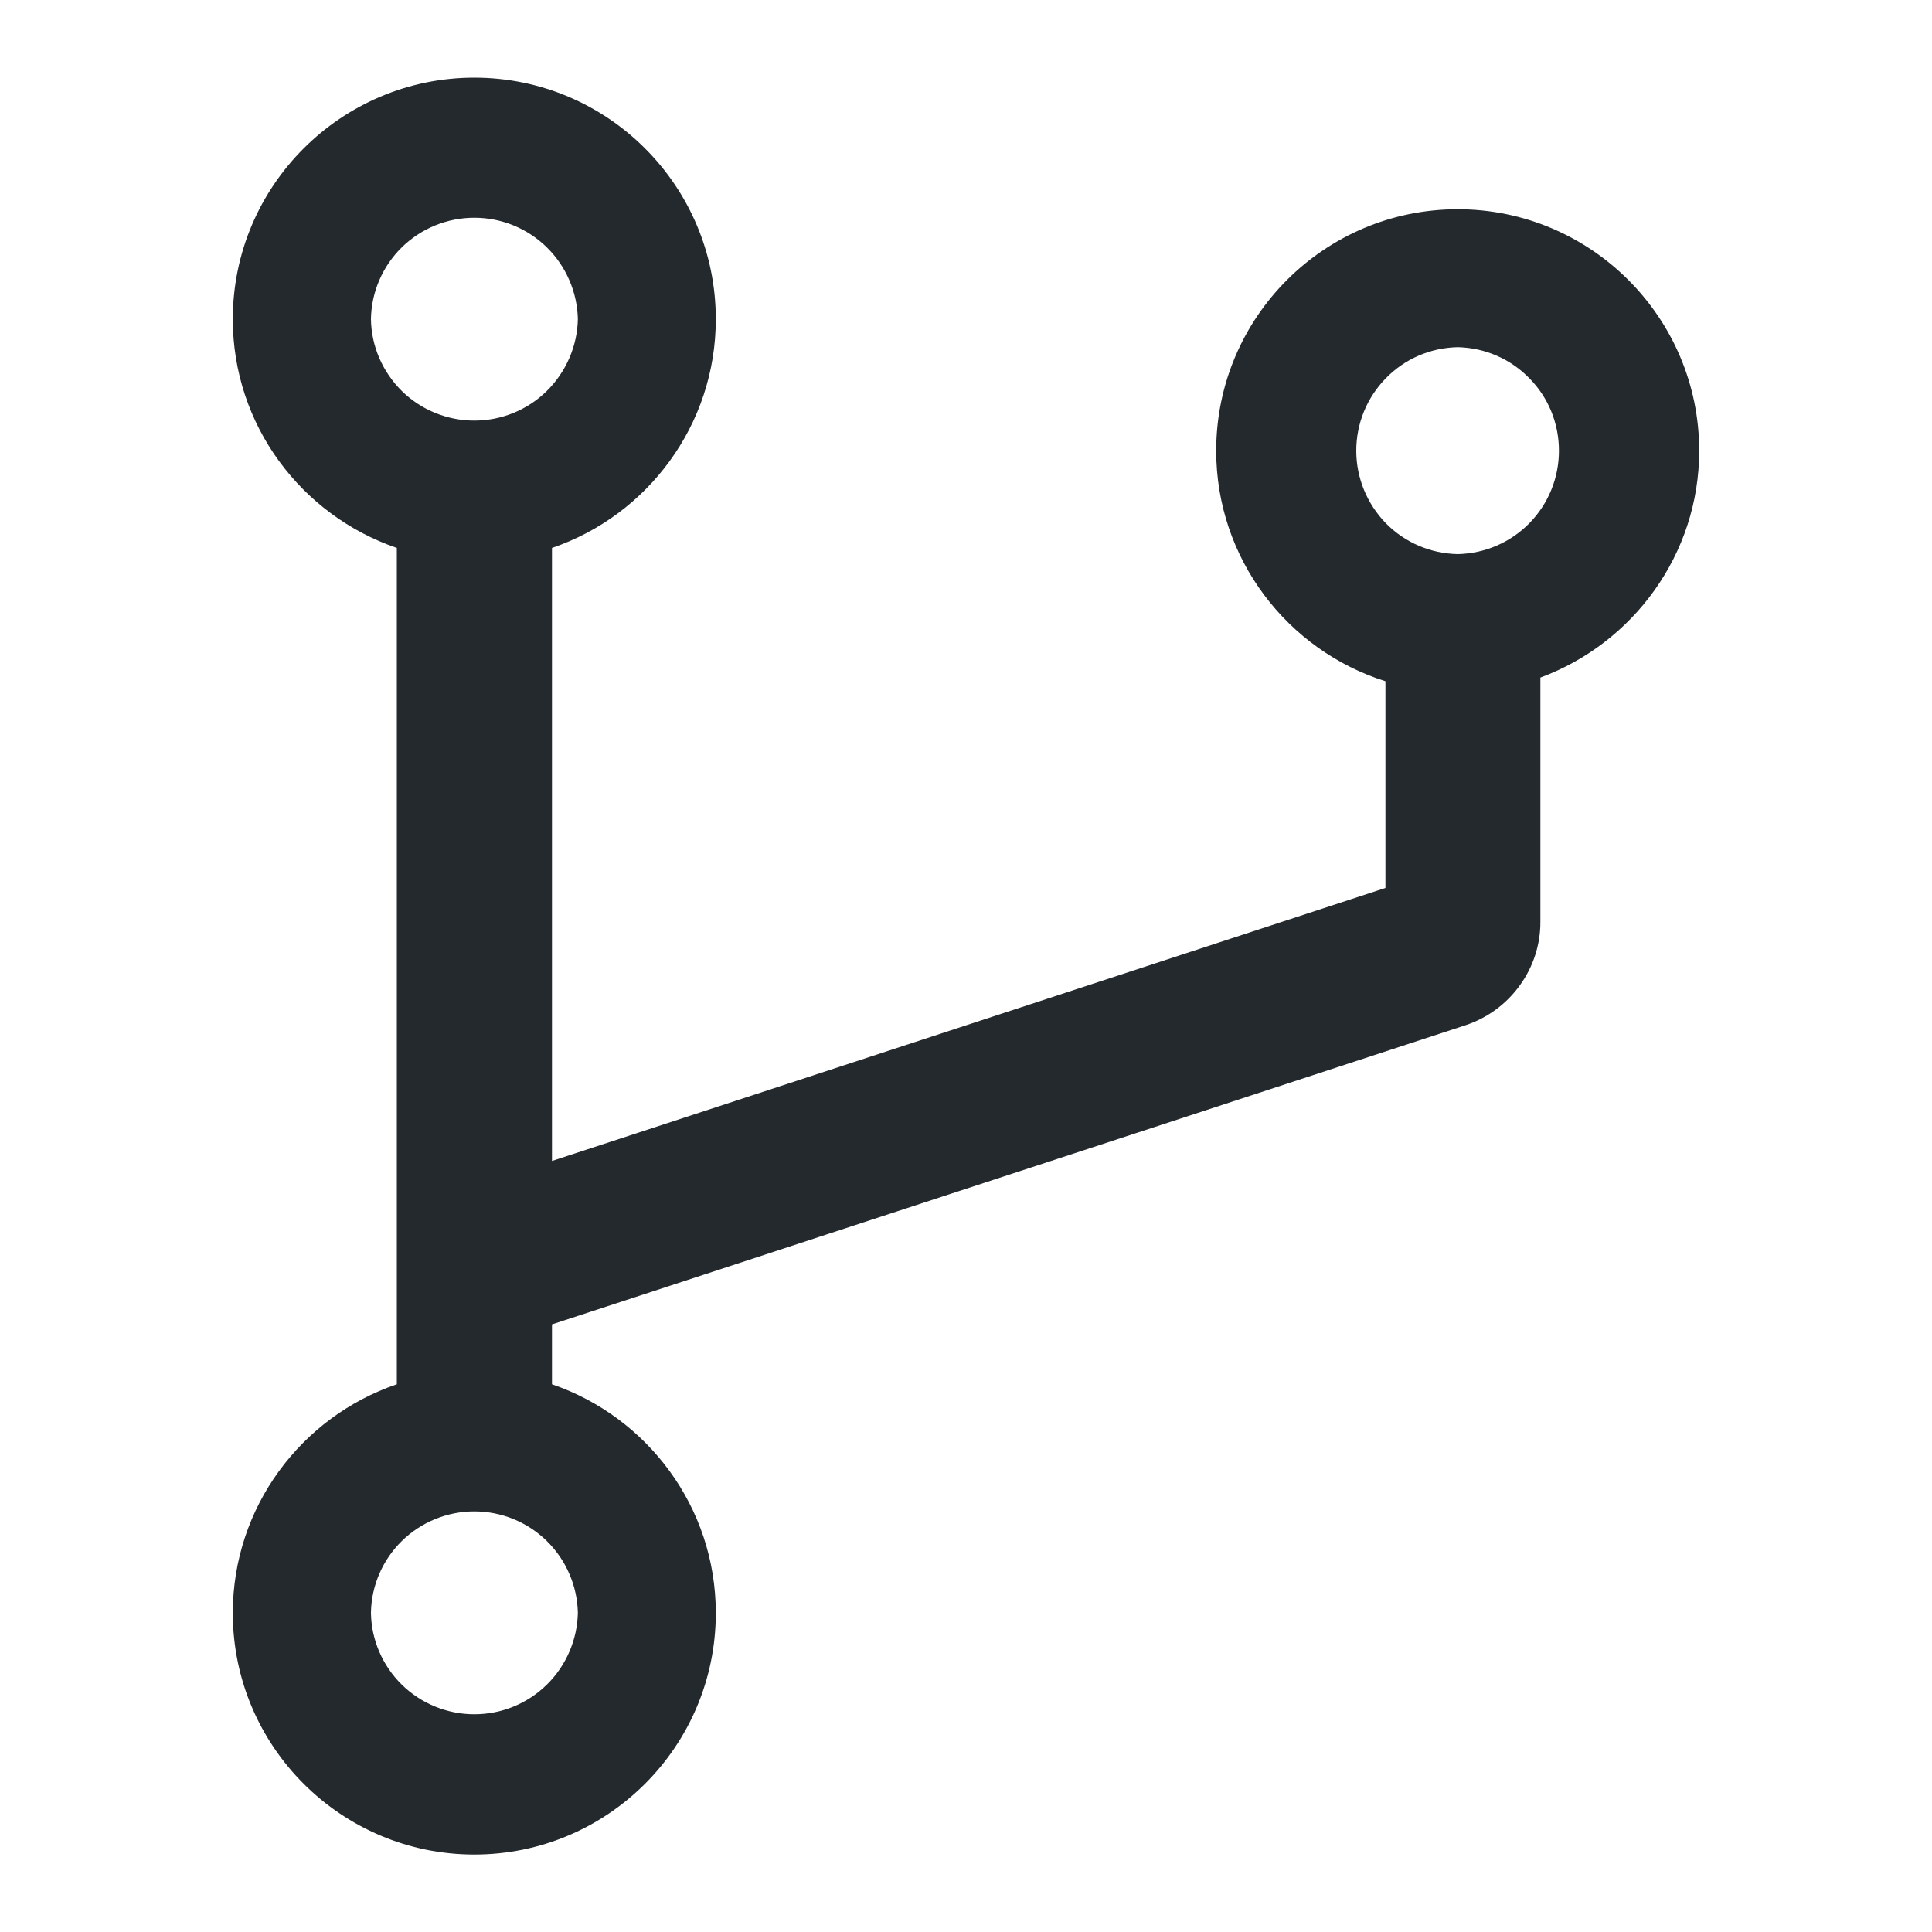 <svg width="10" height="10" viewBox="0 0 10 10" fill="none" xmlns="http://www.w3.org/2000/svg">
<path d="M7.545 1.083C6.855 1.083 6.295 1.643 6.295 2.333C6.295 2.892 6.664 3.366 7.171 3.526V4.596L2.857 6.009V2.836C3.35 2.668 3.705 2.201 3.705 1.652C3.705 0.962 3.145 0.402 2.455 0.402C1.766 0.402 1.205 0.962 1.205 1.652C1.205 2.201 1.56 2.667 2.054 2.836V7.165C1.56 7.333 1.205 7.8 1.205 8.349C1.205 9.039 1.766 9.599 2.455 9.599C3.145 9.599 3.705 9.039 3.705 8.349C3.705 7.8 3.35 7.334 2.857 7.165V6.855L7.584 5.307C7.697 5.27 7.796 5.198 7.866 5.101C7.936 5.005 7.974 4.888 7.973 4.769V3.507C8.452 3.33 8.795 2.87 8.795 2.333C8.795 1.643 8.234 1.083 7.545 1.083ZM1.92 1.652C1.922 1.512 1.98 1.378 2.08 1.28C2.18 1.182 2.315 1.127 2.455 1.127C2.596 1.127 2.73 1.182 2.83 1.28C2.93 1.378 2.988 1.512 2.991 1.652C2.988 1.792 2.93 1.925 2.83 2.024C2.73 2.122 2.596 2.177 2.455 2.177C2.315 2.177 2.18 2.122 2.08 2.024C1.98 1.925 1.922 1.792 1.92 1.652ZM2.991 8.348C2.988 8.488 2.93 8.622 2.83 8.72C2.73 8.818 2.596 8.873 2.455 8.873C2.315 8.873 2.18 8.818 2.08 8.72C1.98 8.622 1.922 8.488 1.92 8.348C1.922 8.208 1.98 8.074 2.08 7.976C2.18 7.878 2.315 7.823 2.455 7.823C2.596 7.823 2.73 7.878 2.83 7.976C2.93 8.074 2.988 8.208 2.991 8.348ZM7.545 2.868C7.404 2.865 7.271 2.808 7.173 2.708C7.075 2.607 7.02 2.473 7.02 2.333C7.02 2.192 7.075 2.058 7.173 1.958C7.271 1.857 7.404 1.8 7.545 1.797C7.685 1.8 7.818 1.857 7.916 1.958C8.015 2.058 8.069 2.192 8.069 2.333C8.069 2.473 8.015 2.607 7.916 2.708C7.818 2.808 7.685 2.865 7.545 2.868Z" fill="#24292E"/>
</svg>
